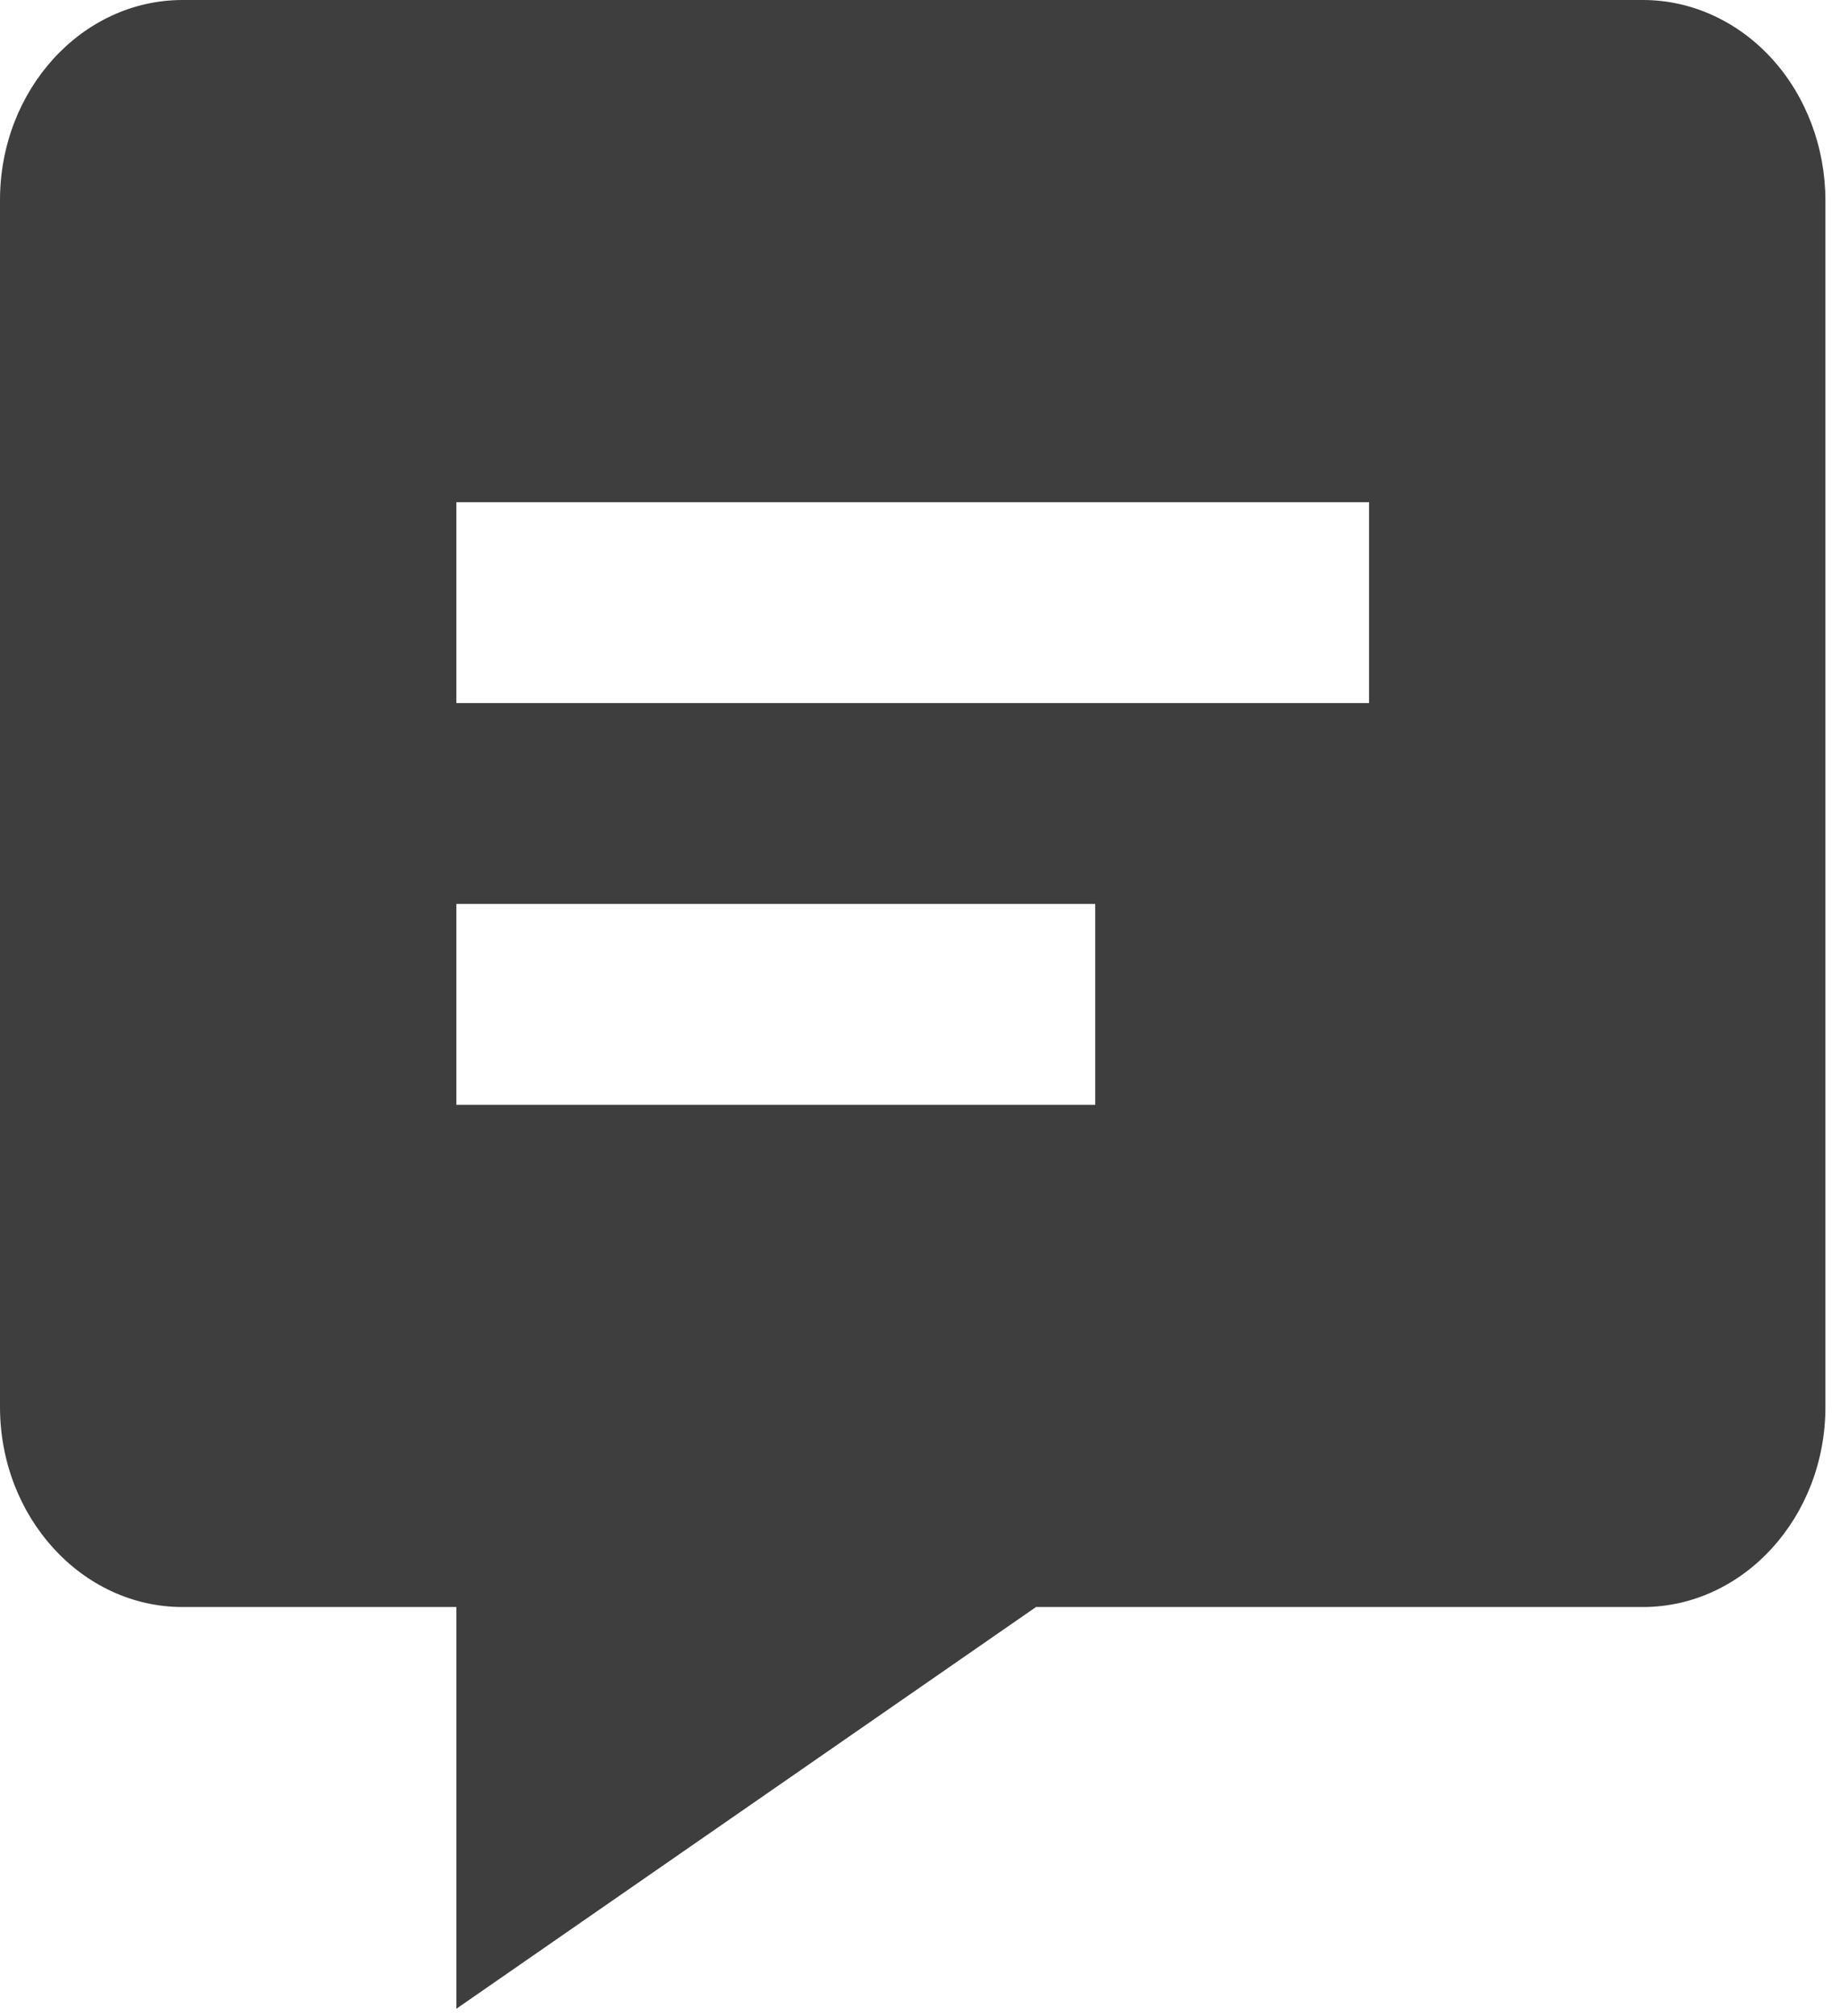 <svg width="42" height="46" viewBox="0 0 42 46" fill="none" xmlns="http://www.w3.org/2000/svg">
<path d="M37.5 2.31798e-06H4.167C1.869 2.31798e-06 0 2.049 0 4.565V32.102C0 34.618 1.869 36.667 4.167 36.667H10.417V45.833L23.648 36.667H37.5C39.798 36.667 41.667 34.618 41.667 32.102V4.565C41.663 3.352 41.223 2.19 40.442 1.335C39.66 0.479 38.602 -0.001 37.5 2.31798e-06ZM25 25.208H10.417V20.625H25V25.208ZM31.25 16.042H10.417V11.458H31.25V16.042Z" fill="#3E3E3E"/>
</svg>
